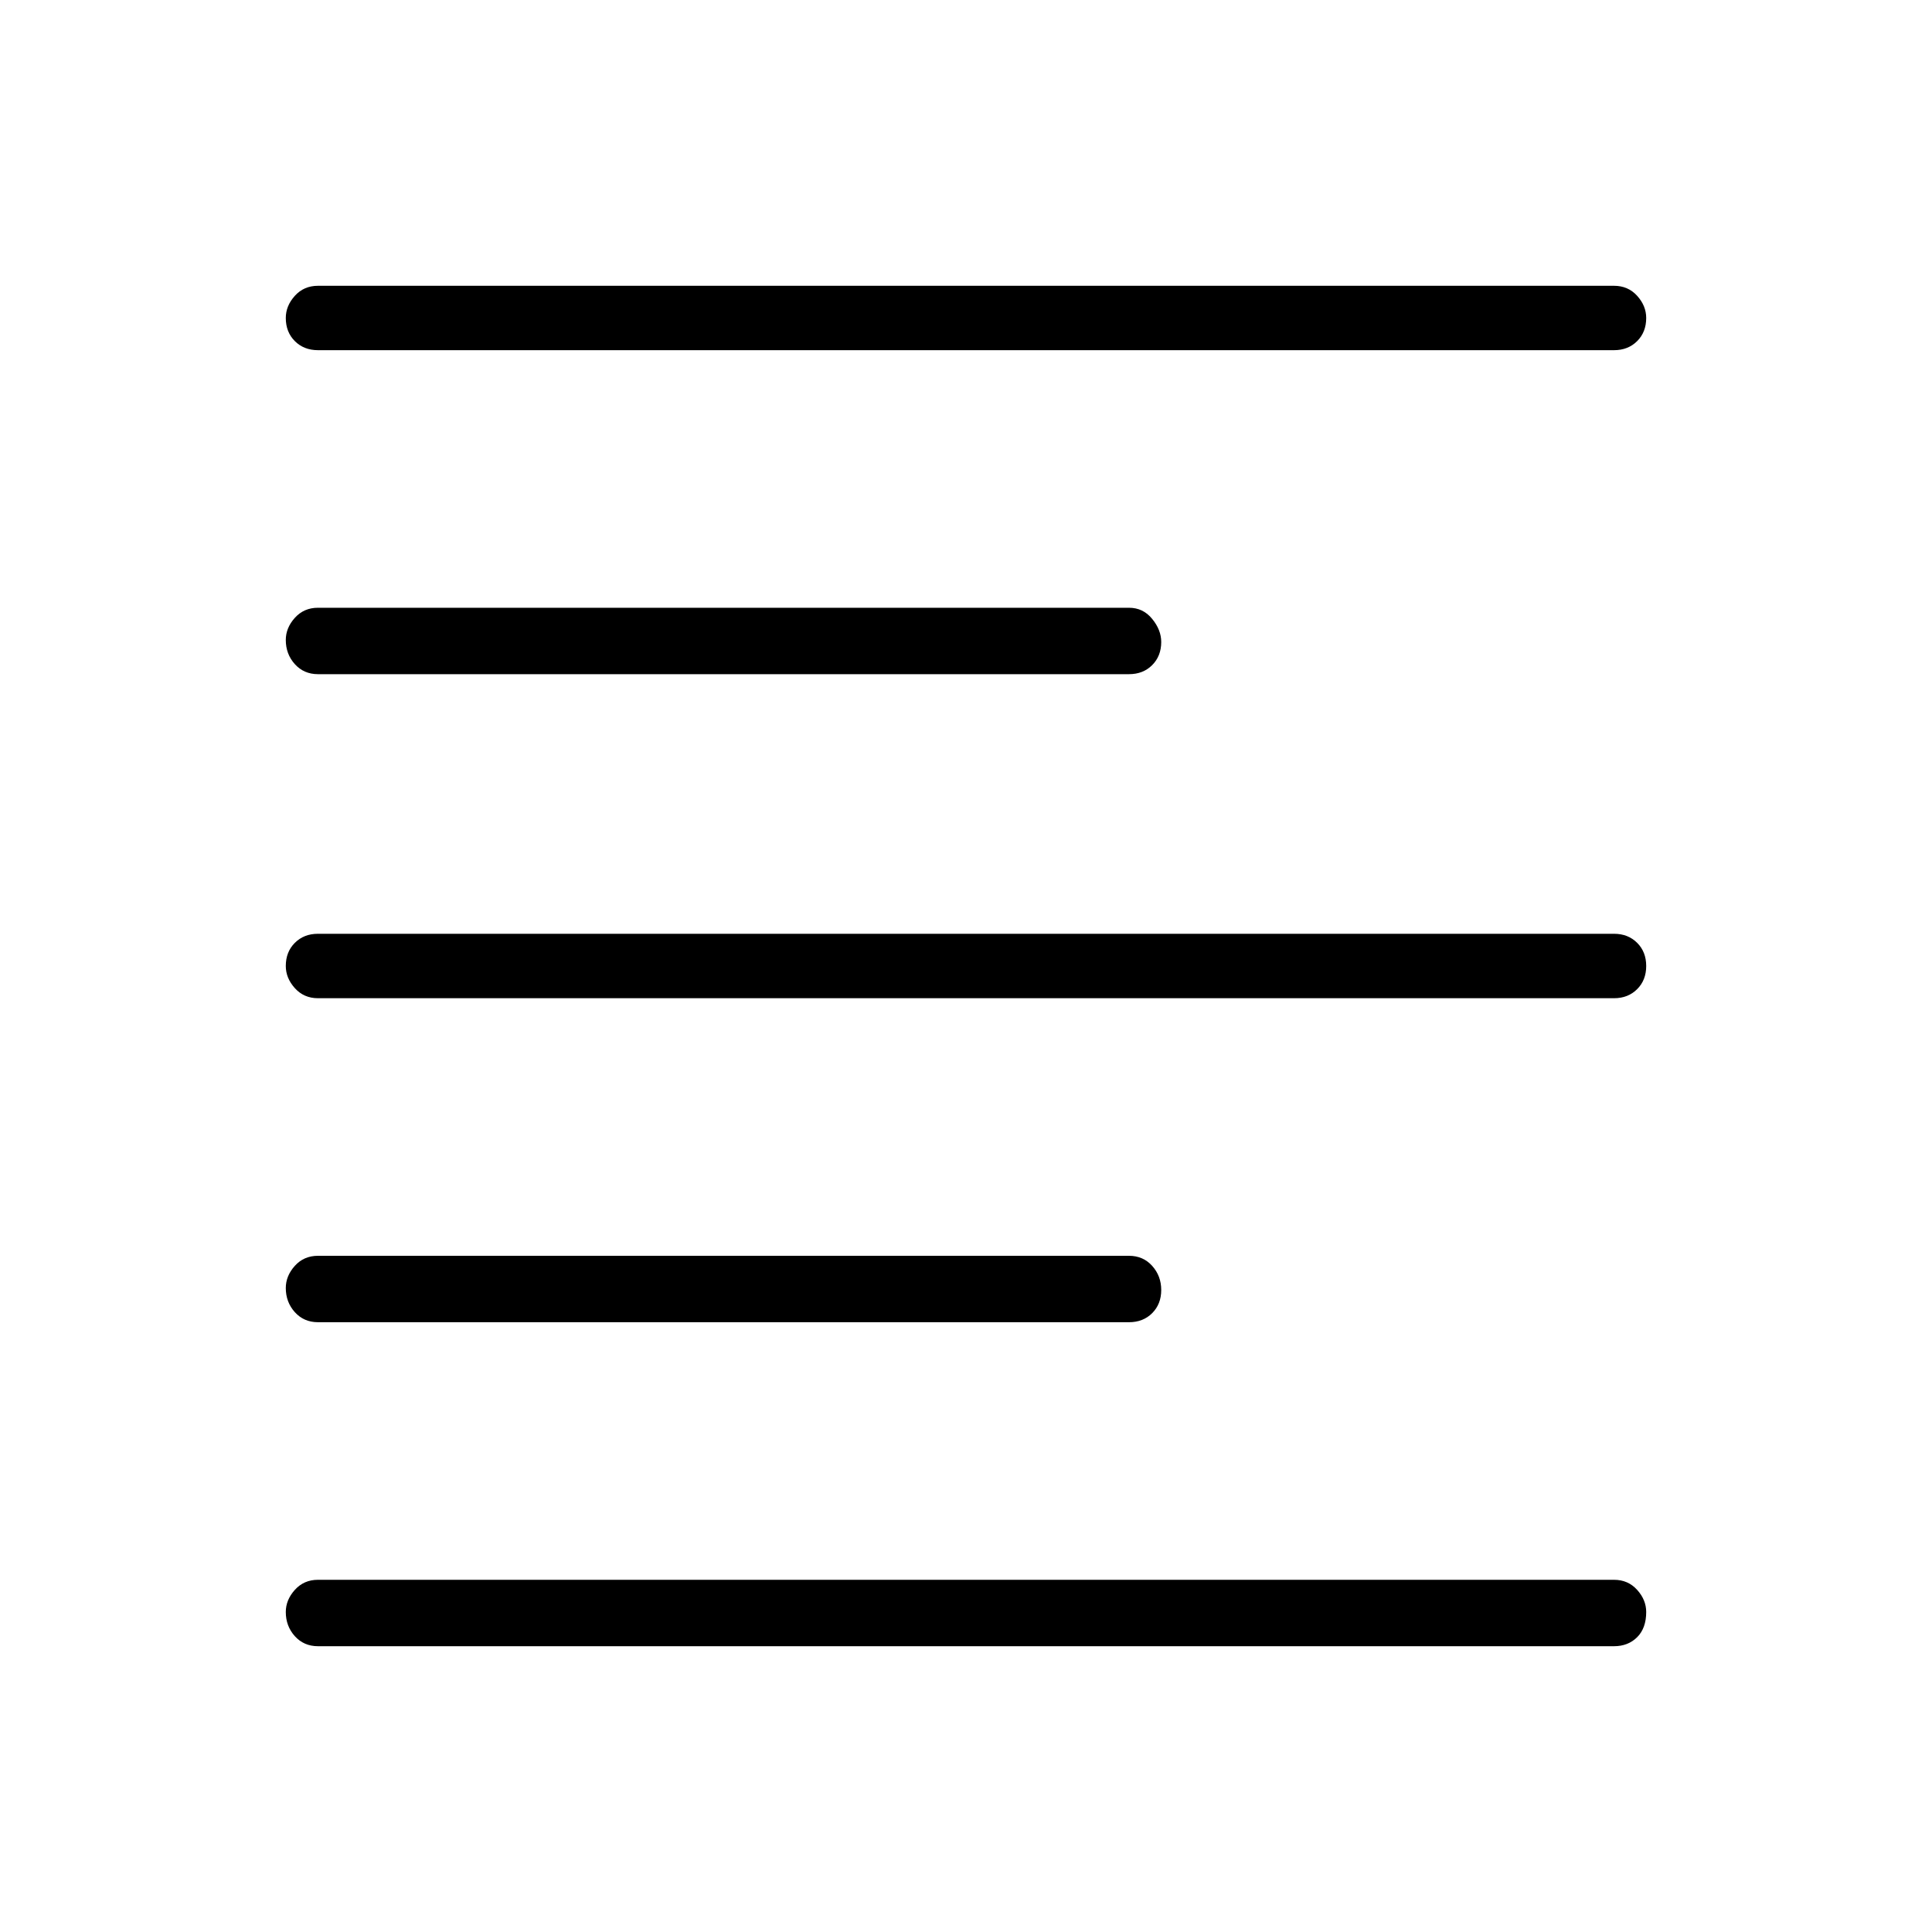 <svg xmlns="http://www.w3.org/2000/svg" height="40" width="40"><path d="M6.583 27.375Q6.292 27.375 6.104 27.167Q5.917 26.958 5.917 26.667Q5.917 26.417 6.104 26.208Q6.292 26 6.583 26H23.375Q23.667 26 23.854 26.208Q24.042 26.417 24.042 26.708Q24.042 27 23.854 27.188Q23.667 27.375 23.375 27.375ZM6.583 13.958Q6.292 13.958 6.104 13.75Q5.917 13.542 5.917 13.25Q5.917 13 6.104 12.792Q6.292 12.583 6.583 12.583H23.375Q23.667 12.583 23.854 12.813Q24.042 13.042 24.042 13.292Q24.042 13.583 23.854 13.771Q23.667 13.958 23.375 13.958ZM6.583 20.667Q6.292 20.667 6.104 20.458Q5.917 20.25 5.917 20Q5.917 19.708 6.104 19.521Q6.292 19.333 6.583 19.333H33.417Q33.708 19.333 33.896 19.521Q34.083 19.708 34.083 20Q34.083 20.292 33.896 20.479Q33.708 20.667 33.417 20.667ZM6.583 34.083Q6.292 34.083 6.104 33.875Q5.917 33.667 5.917 33.375Q5.917 33.125 6.104 32.917Q6.292 32.708 6.583 32.708H33.417Q33.708 32.708 33.896 32.917Q34.083 33.125 34.083 33.375Q34.083 33.708 33.896 33.896Q33.708 34.083 33.417 34.083ZM6.583 7.25Q6.292 7.25 6.104 7.062Q5.917 6.875 5.917 6.583Q5.917 6.333 6.104 6.125Q6.292 5.917 6.583 5.917H33.417Q33.708 5.917 33.896 6.125Q34.083 6.333 34.083 6.583Q34.083 6.875 33.896 7.062Q33.708 7.25 33.417 7.25Z"/></svg>